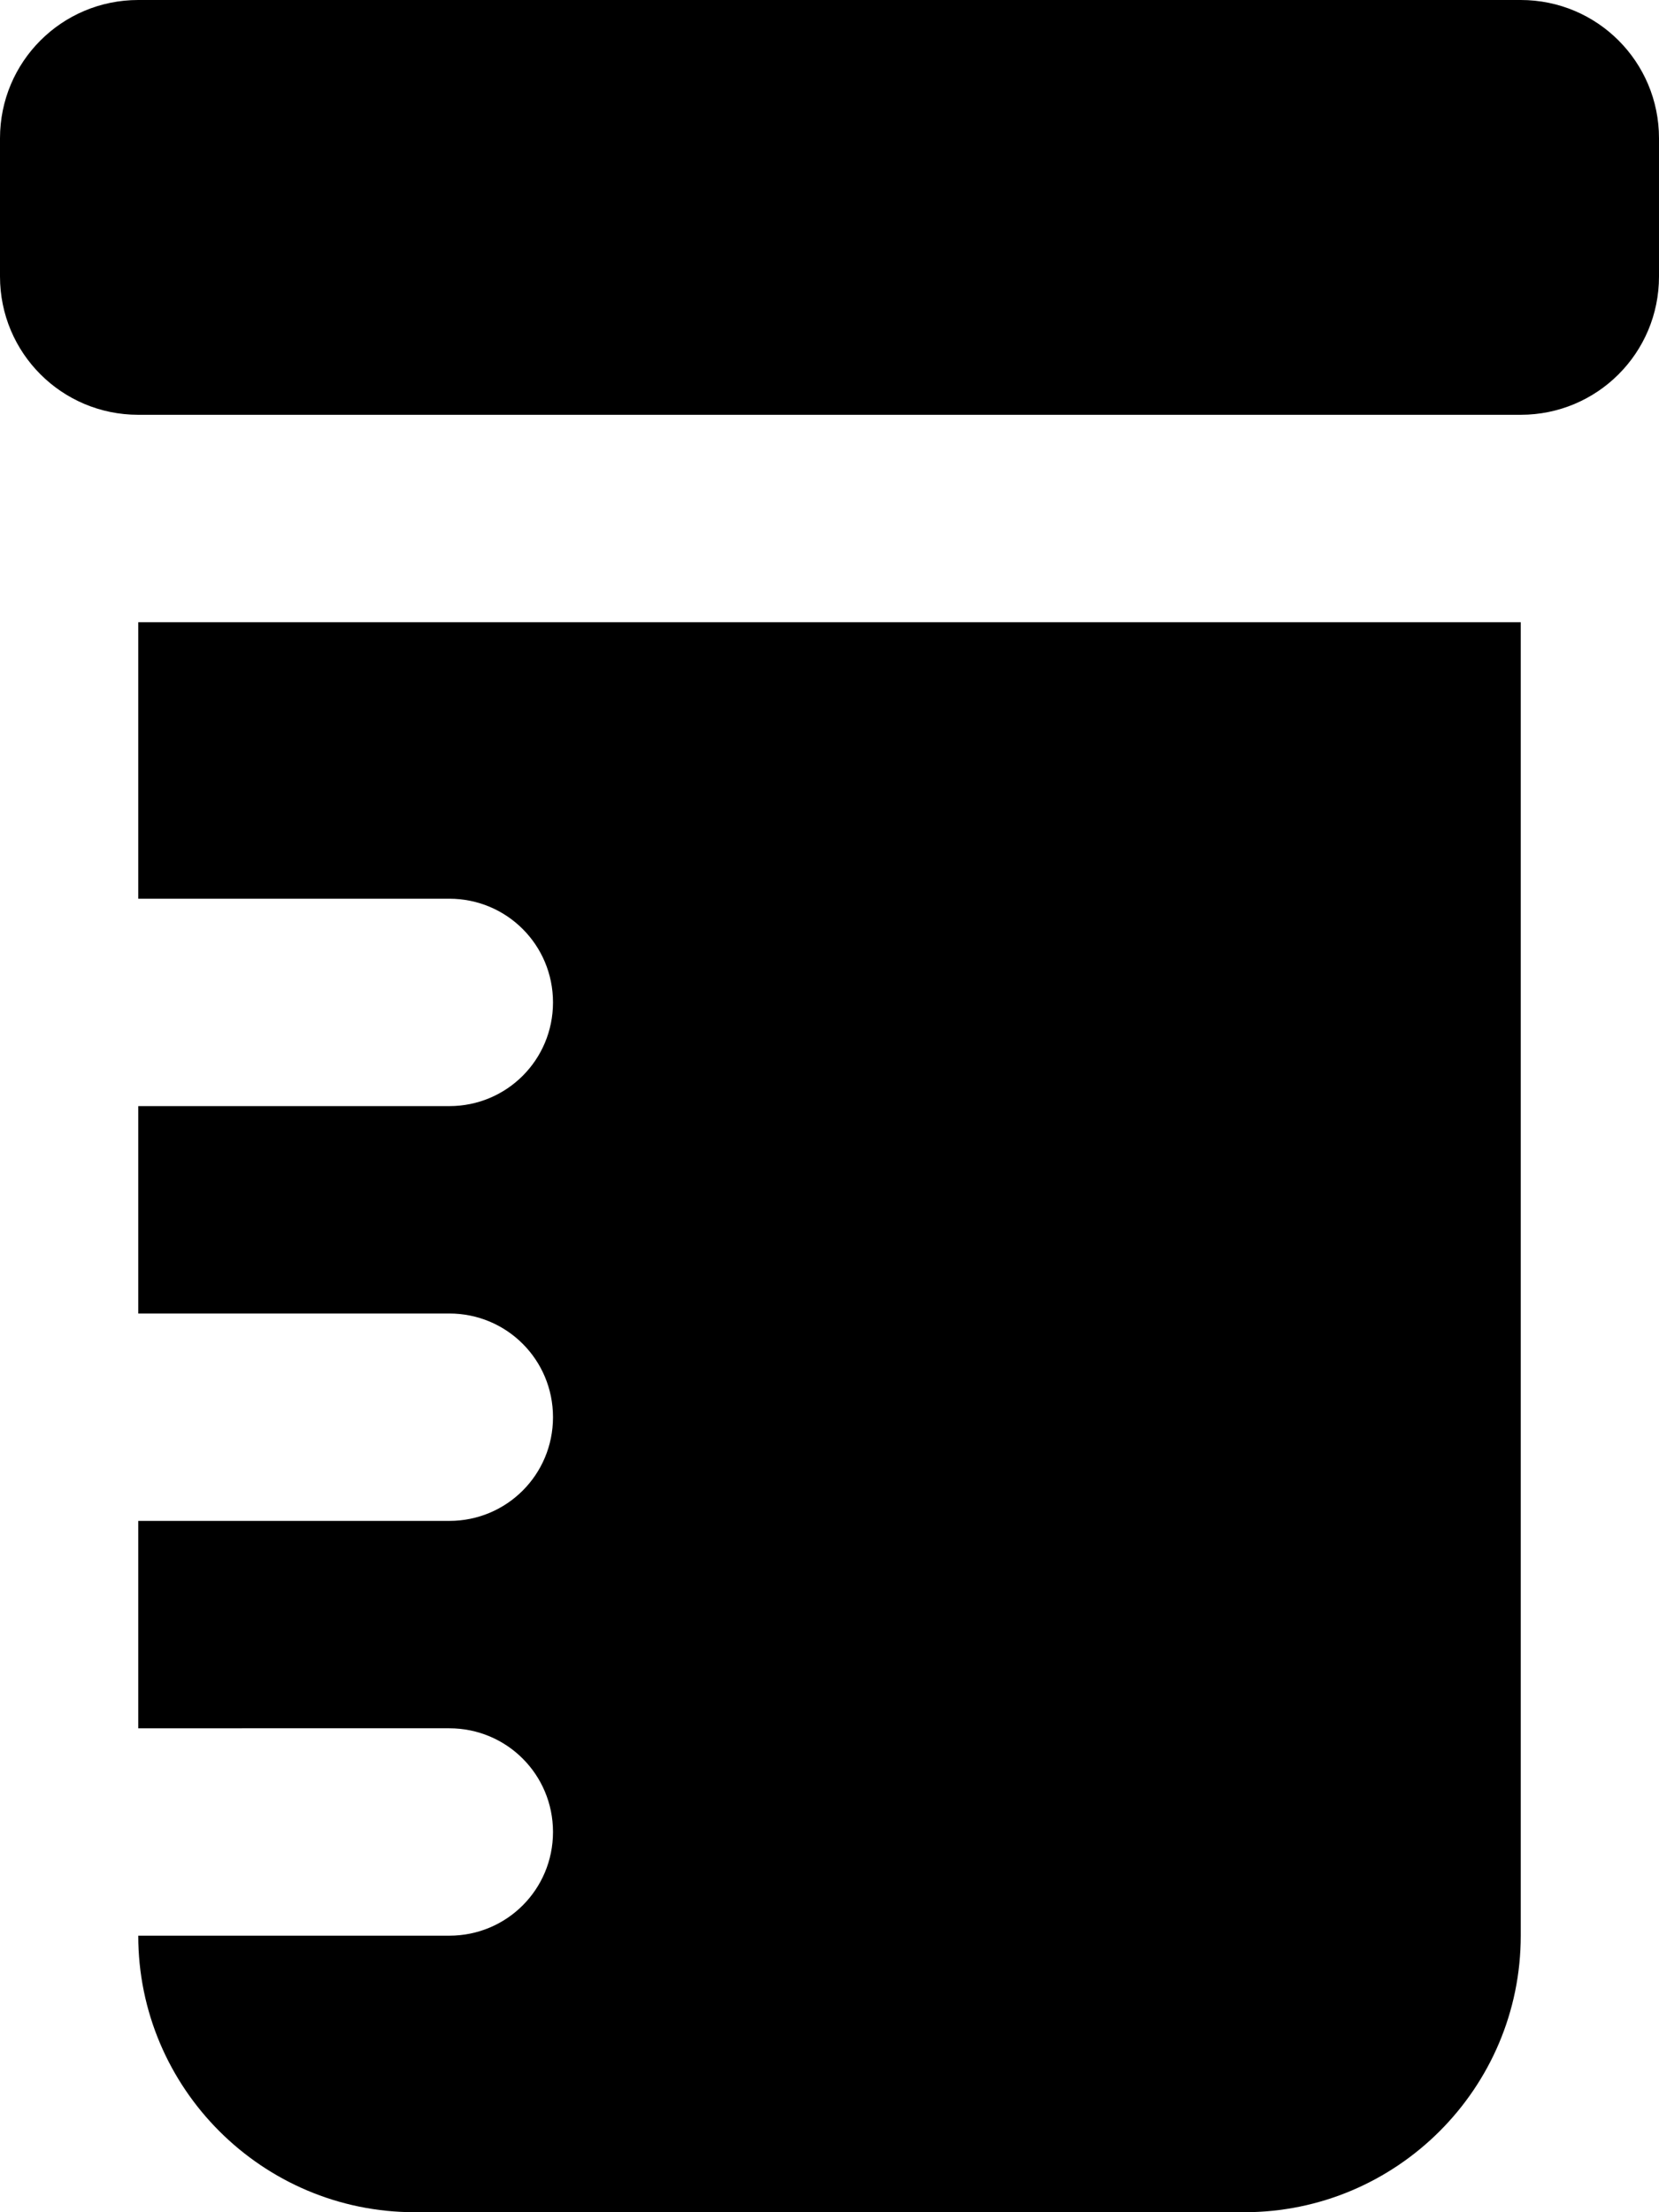 <svg xmlns="http://www.w3.org/2000/svg" viewBox="0 0 384 512"><!--! Font Awesome Free 7.0.0 by @fontawesome - https://fontawesome.com License - https://fontawesome.com/license/free (Icons: CC BY 4.0, Fonts: SIL OFL 1.1, Code: MIT License) Copyright 2025 Fonticons, Inc.--><path fill="currentColor" d="M0 32C0 14.3 14.3 0 32 0h320c17.7 0 32 14.3 32 32v32c0 17.7-14.3 32-32 32H32C14.3 96 0 81.7 0 64zm32 112h320v304c0 35.3-28.7 64-64 64H96c-35.3 0-64-28.7-64-64h72c13.3 0 24-10.7 24-24s-10.7-24-24-24H32v-48h72c13.3 0 24-10.7 24-24s-10.7-24-24-24H32v-48h72c13.3 0 24-10.7 24-24s-10.7-24-24-24H32z"/></svg>